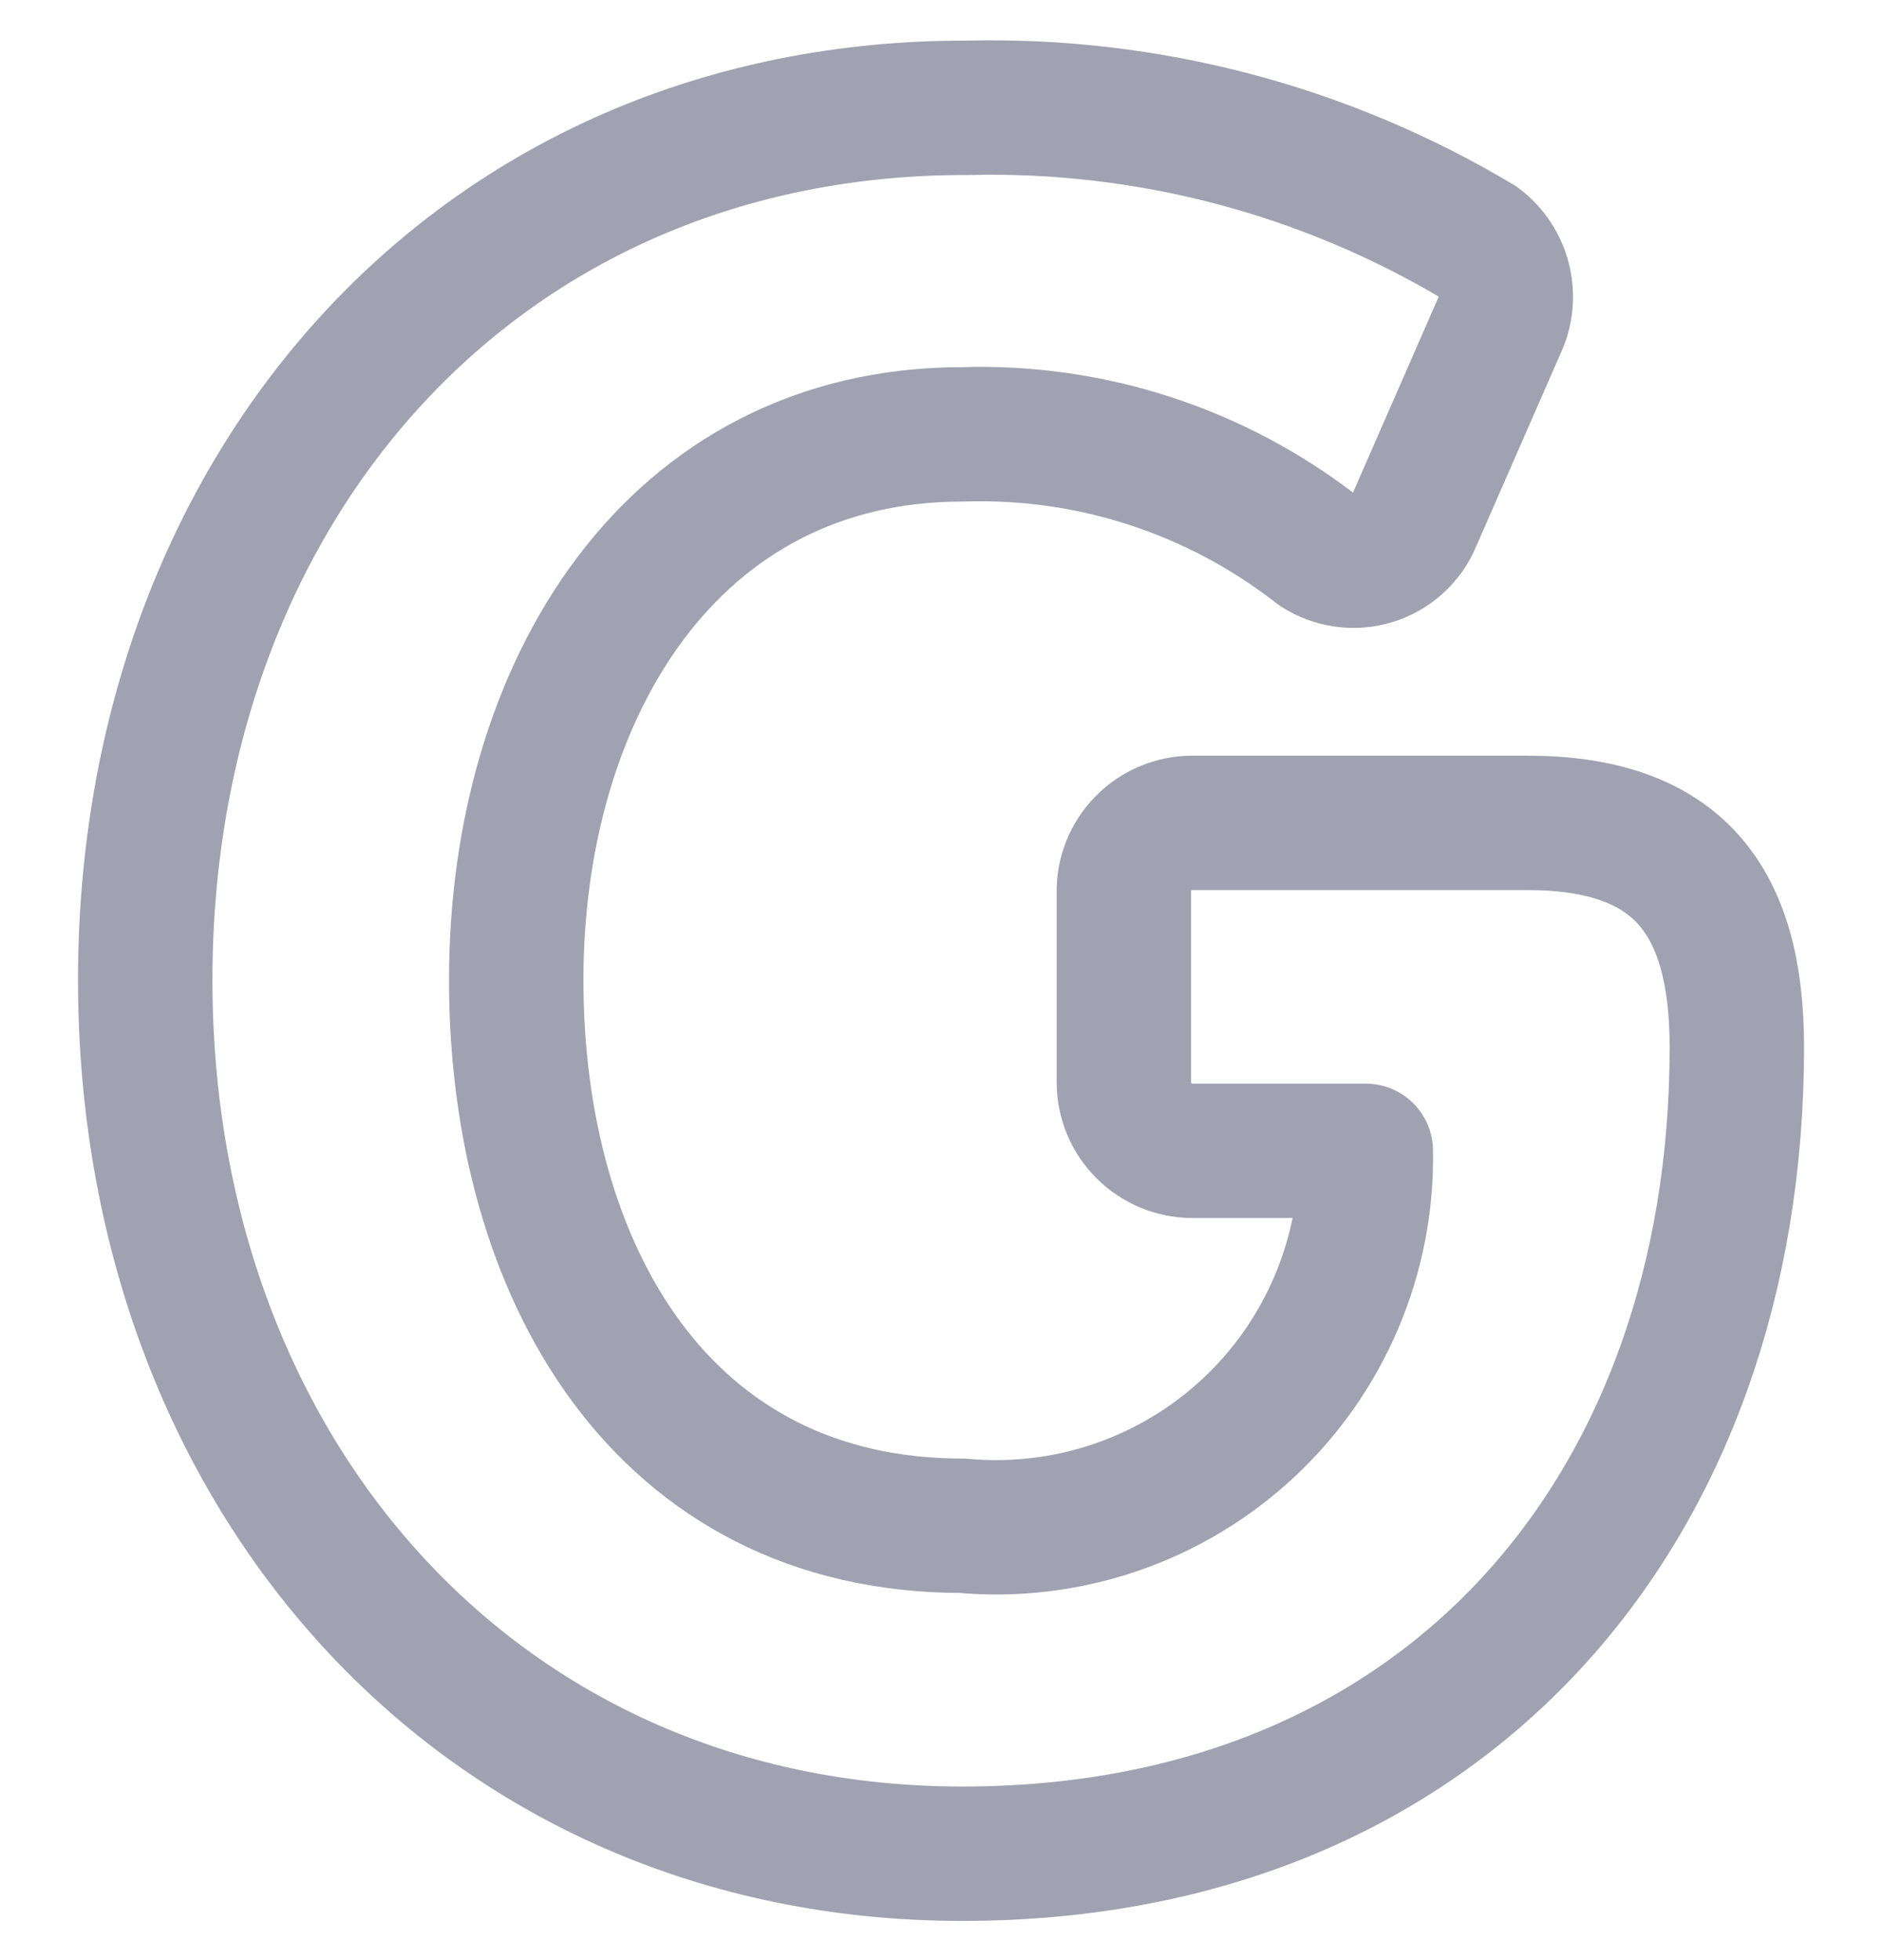 <svg width="24" height="25" viewBox="0 0 24 25" fill="none" xmlns="http://www.w3.org/2000/svg">
<path d="M19.474 10.495H15.206C15.09 10.495 14.975 10.518 14.867 10.563C14.76 10.608 14.663 10.674 14.582 10.757C14.5 10.84 14.436 10.938 14.393 11.046C14.35 11.154 14.329 11.27 14.332 11.386V13.803C14.332 14.035 14.424 14.258 14.588 14.421C14.752 14.585 14.974 14.678 15.206 14.678H17.417C17.43 15.34 17.302 15.998 17.043 16.608C16.784 17.218 16.4 17.767 15.914 18.218C15.429 18.669 14.854 19.013 14.227 19.227C13.6 19.441 12.934 19.521 12.274 19.46C8.434 19.46 6.583 16.203 6.583 12.5C6.583 8.798 8.572 5.54 12.274 5.54C13.909 5.486 15.511 6.008 16.8 7.015C16.903 7.082 17.02 7.126 17.142 7.143C17.264 7.161 17.388 7.151 17.506 7.115C17.623 7.079 17.732 7.018 17.823 6.935C17.915 6.853 17.987 6.751 18.034 6.638L19.114 4.169C19.203 3.987 19.226 3.78 19.179 3.583C19.132 3.386 19.019 3.211 18.857 3.089C16.892 1.913 14.633 1.319 12.343 1.375C6.103 1.358 1.852 6.209 1.852 12.5C1.852 18.792 6.12 23.643 12.274 23.643C18.429 23.643 22.149 19.255 22.149 13.357C22.149 11.472 21.394 10.495 19.474 10.495Z" stroke="#A0A1B1" stroke-width="1.714" stroke-linecap="round" stroke-linejoin="round"/>
</svg>
